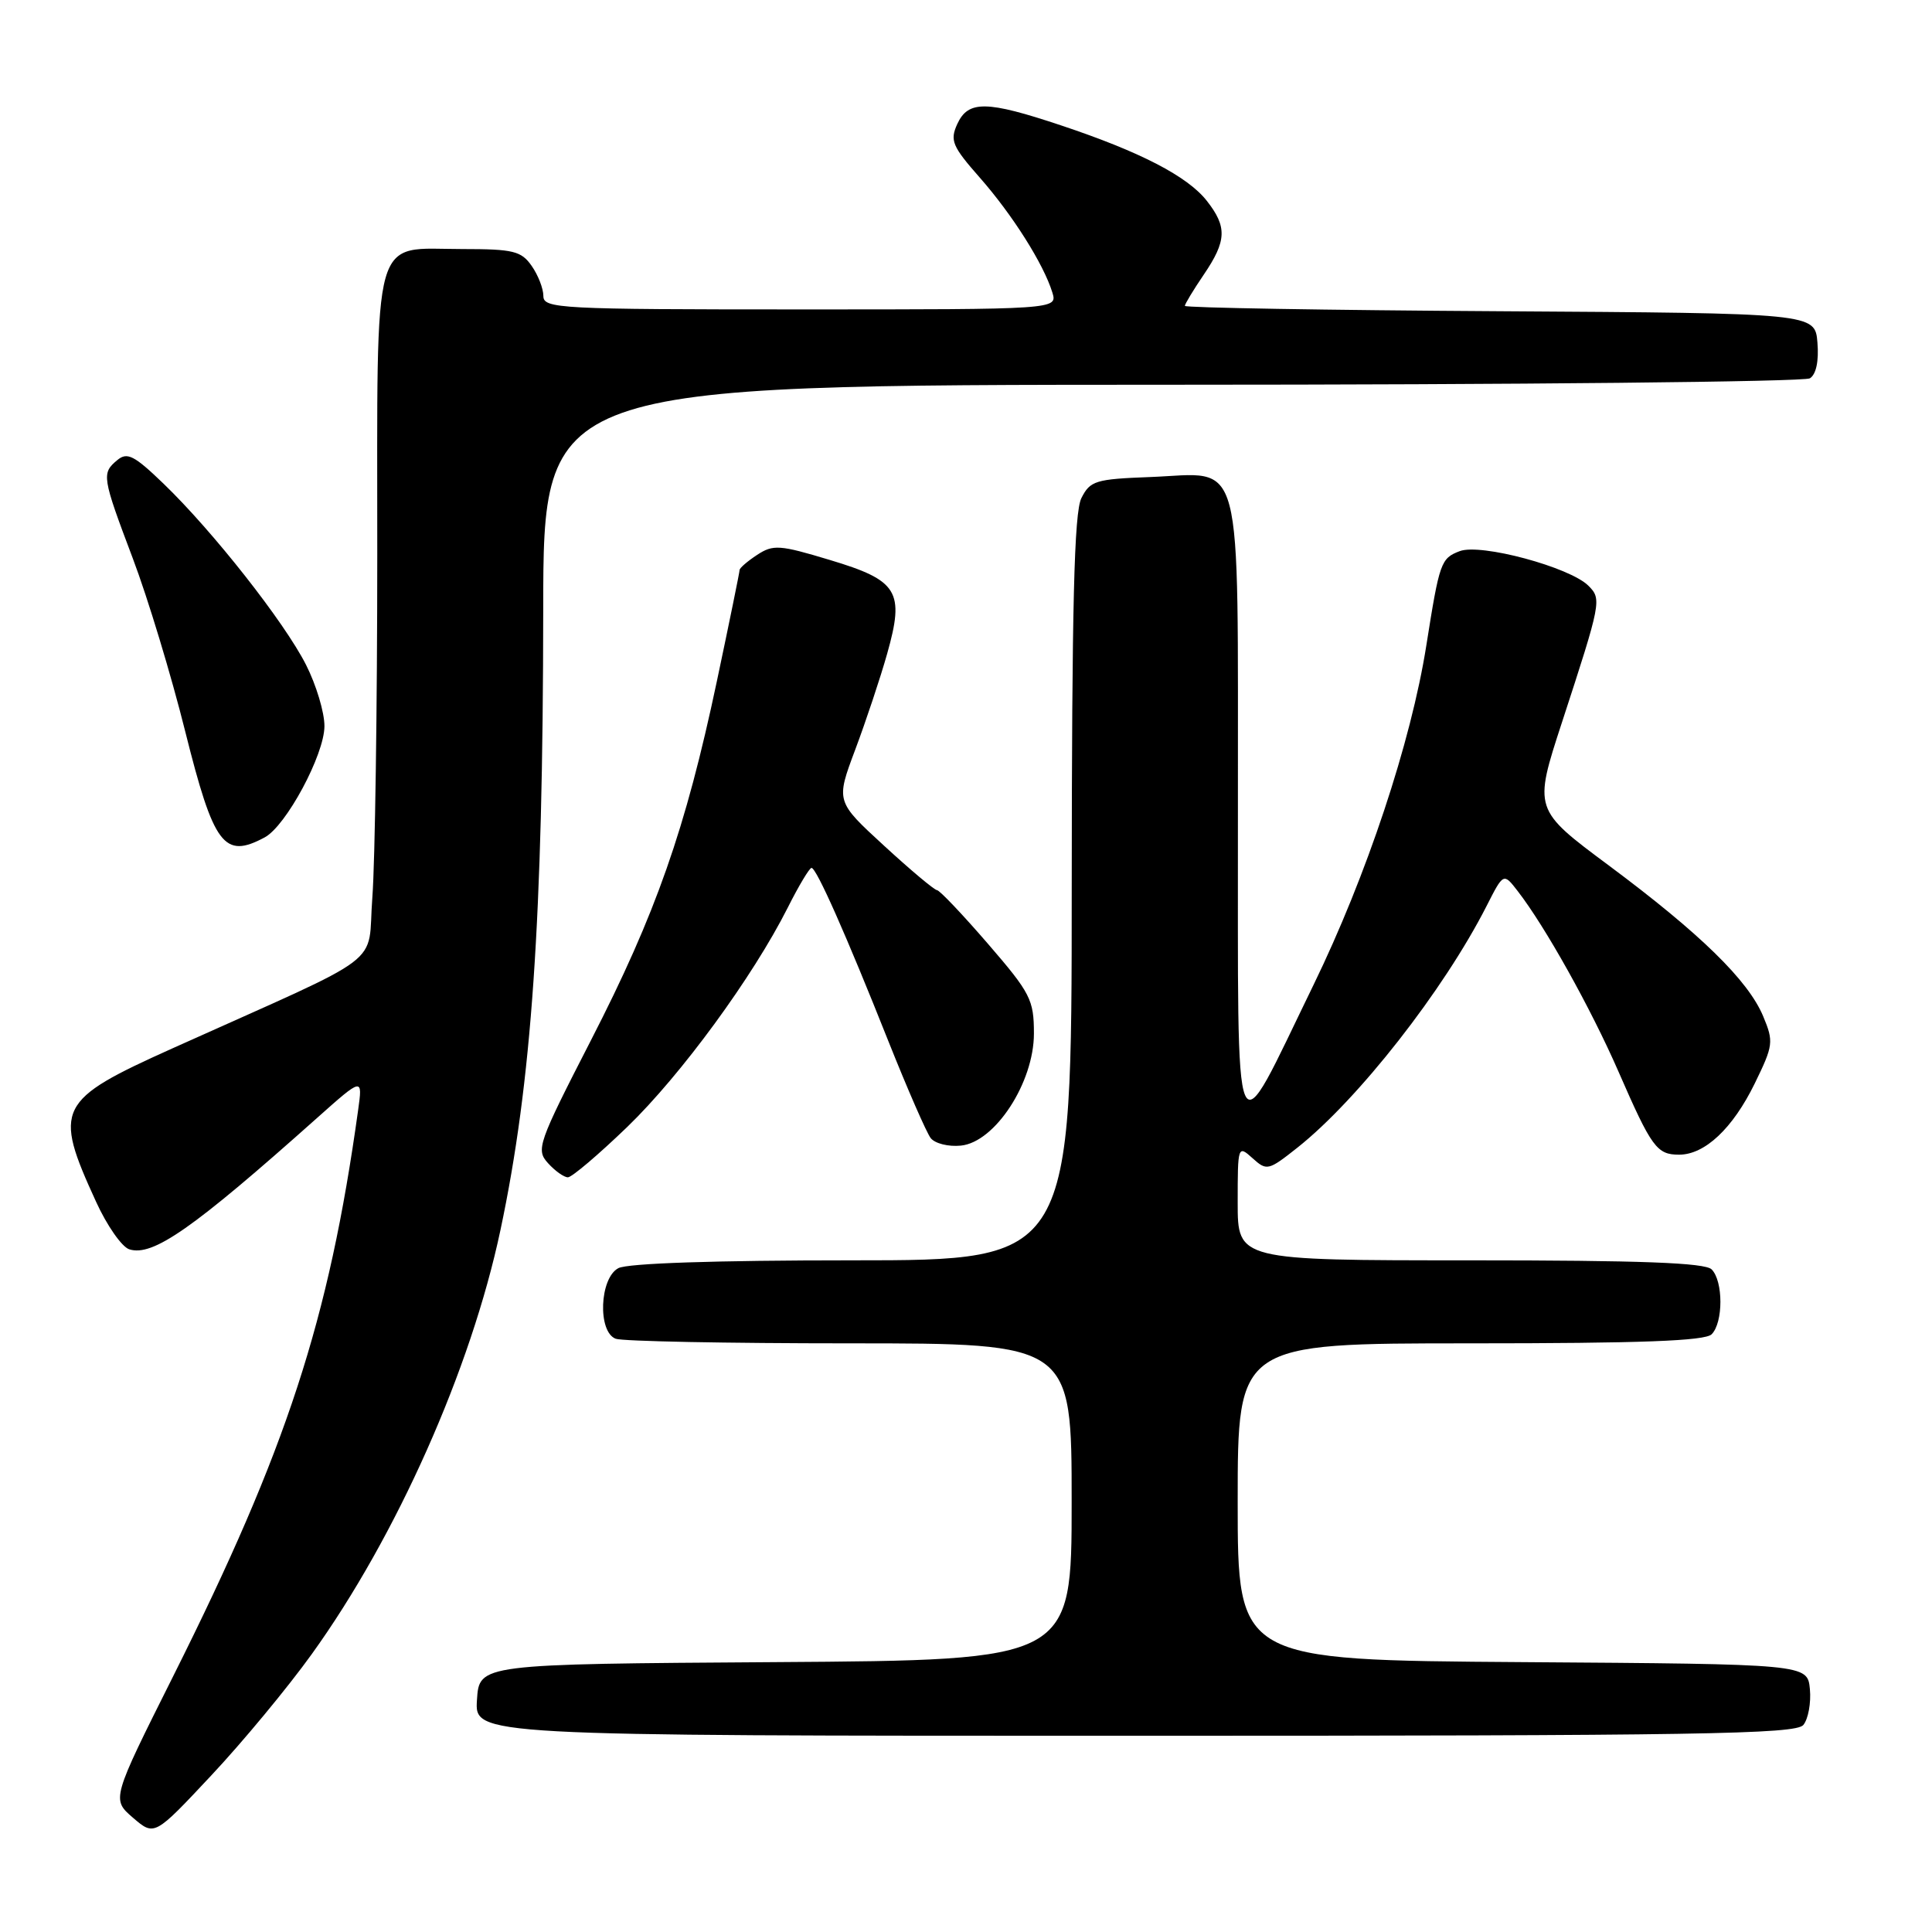 <?xml version="1.0" encoding="UTF-8" standalone="no"?>
<!DOCTYPE svg PUBLIC "-//W3C//DTD SVG 1.1//EN" "http://www.w3.org/Graphics/SVG/1.1/DTD/svg11.dtd" >
<svg xmlns="http://www.w3.org/2000/svg" xmlns:xlink="http://www.w3.org/1999/xlink" version="1.1" viewBox="0 0 256 256">
 <g >
 <path fill="currentColor"
d=" M 41.31 219.18 C 52.54 203.58 62.41 181.41 66.31 163.00 C 70.46 143.44 71.95 121.85 71.98 80.75 C 72.00 51.00 72.00 51.00 155.25 50.98 C 201.04 50.98 239.09 50.59 239.82 50.13 C 240.65 49.61 241.02 47.84 240.82 45.40 C 240.50 41.50 240.50 41.50 198.75 41.24 C 175.79 41.10 157.00 40.78 157.00 40.53 C 157.00 40.29 158.12 38.43 159.50 36.40 C 162.55 31.91 162.62 30.06 159.90 26.60 C 157.35 23.36 151.10 20.12 140.64 16.63 C 130.71 13.31 128.29 13.28 126.84 16.44 C 125.85 18.62 126.18 19.39 129.83 23.54 C 134.15 28.45 138.28 34.98 139.44 38.75 C 140.13 41.00 140.13 41.00 106.07 41.00 C 74.09 41.00 72.00 40.89 72.00 39.22 C 72.00 38.24 71.30 36.44 70.44 35.22 C 69.07 33.26 68.01 33.00 61.27 33.00 C 49.12 33.00 50.00 29.85 49.99 73.40 C 49.99 93.81 49.69 114.27 49.34 118.88 C 48.60 128.34 51.89 125.85 22.88 138.90 C 7.54 145.80 7.03 146.81 12.73 159.24 C 14.17 162.40 16.15 165.23 17.13 165.54 C 20.25 166.53 25.54 162.83 42.03 148.12 C 48.06 142.75 48.06 142.75 47.45 147.12 C 43.58 174.98 38.00 192.04 22.98 222.04 C 14.78 238.41 14.78 238.41 17.62 240.86 C 20.46 243.30 20.46 243.30 27.98 235.27 C 32.12 230.86 38.12 223.62 41.31 219.18 Z  M 238.95 228.57 C 239.60 227.78 239.99 225.64 239.82 223.82 C 239.50 220.50 239.50 220.50 201.75 220.24 C 164.00 219.98 164.00 219.98 164.00 198.99 C 164.00 178.00 164.00 178.00 194.80 178.00 C 217.42 178.00 225.92 177.68 226.80 176.80 C 228.35 175.25 228.35 169.75 226.80 168.20 C 225.92 167.32 217.42 167.00 194.80 167.00 C 164.00 167.00 164.00 167.00 164.00 159.35 C 164.00 151.81 164.03 151.72 165.96 153.46 C 167.85 155.17 168.06 155.12 171.90 152.08 C 179.95 145.71 191.29 131.22 196.97 120.07 C 199.22 115.64 199.22 115.64 201.10 118.07 C 204.75 122.78 210.79 133.59 214.46 142.00 C 218.85 152.06 219.54 153.00 222.49 153.00 C 225.90 153.00 229.59 149.53 232.50 143.59 C 234.98 138.51 235.04 138.04 233.63 134.66 C 231.64 129.90 225.29 123.70 213.19 114.69 C 203.20 107.26 203.20 107.26 206.97 95.71 C 212.18 79.75 212.25 79.39 210.47 77.61 C 208.00 75.15 196.20 71.97 193.42 73.03 C 190.92 73.98 190.74 74.50 189.00 85.50 C 186.98 98.32 181.08 116.06 174.05 130.50 C 163.18 152.81 164.07 154.85 164.03 107.40 C 163.99 59.02 164.97 62.73 152.40 63.21 C 145.17 63.48 144.45 63.70 143.29 66.00 C 142.33 67.91 142.03 80.13 142.01 117.75 C 142.00 167.00 142.00 167.00 112.93 167.00 C 94.81 167.00 83.14 167.39 81.93 168.04 C 79.44 169.37 79.17 176.47 81.58 177.39 C 82.45 177.73 96.40 178.00 112.58 178.00 C 142.00 178.00 142.00 178.00 142.00 198.99 C 142.00 219.98 142.00 219.98 102.75 220.24 C 63.50 220.50 63.50 220.50 63.20 225.25 C 62.89 230.00 62.89 230.00 150.32 230.00 C 225.05 230.00 237.93 229.79 238.95 228.57 Z  M 83.11 149.33 C 90.24 142.44 99.75 129.45 104.39 120.25 C 105.84 117.36 107.26 115.00 107.53 115.00 C 108.18 115.00 112.07 123.76 117.73 138.00 C 120.25 144.32 122.77 150.09 123.32 150.80 C 123.88 151.52 125.68 151.97 127.32 151.80 C 131.85 151.35 137.00 143.44 137.00 136.95 C 137.00 132.47 136.55 131.59 130.91 125.06 C 127.56 121.18 124.52 117.98 124.16 117.95 C 123.80 117.93 120.63 115.27 117.13 112.05 C 110.75 106.19 110.75 106.19 113.32 99.34 C 114.73 95.58 116.64 89.86 117.55 86.63 C 119.89 78.35 119.01 76.91 109.93 74.19 C 103.31 72.19 102.45 72.13 100.33 73.52 C 99.05 74.36 98.00 75.26 98.00 75.53 C 98.00 75.79 96.65 82.42 94.99 90.26 C 90.84 109.87 86.92 121.07 78.29 137.87 C 71.27 151.54 71.00 152.34 72.61 154.12 C 73.55 155.16 74.73 156.00 75.25 156.00 C 75.77 156.00 79.30 153.00 83.11 149.33 Z  M 35.07 110.96 C 37.91 109.44 42.98 100.01 42.99 96.22 C 43.00 94.41 41.90 90.75 40.55 88.09 C 37.68 82.43 28.22 70.40 21.67 64.09 C 17.79 60.35 16.86 59.87 15.55 60.96 C 13.44 62.71 13.51 63.17 17.60 74.00 C 19.58 79.22 22.70 89.53 24.54 96.91 C 28.33 112.04 29.68 113.85 35.07 110.96 Z "/>
</g>
</svg>